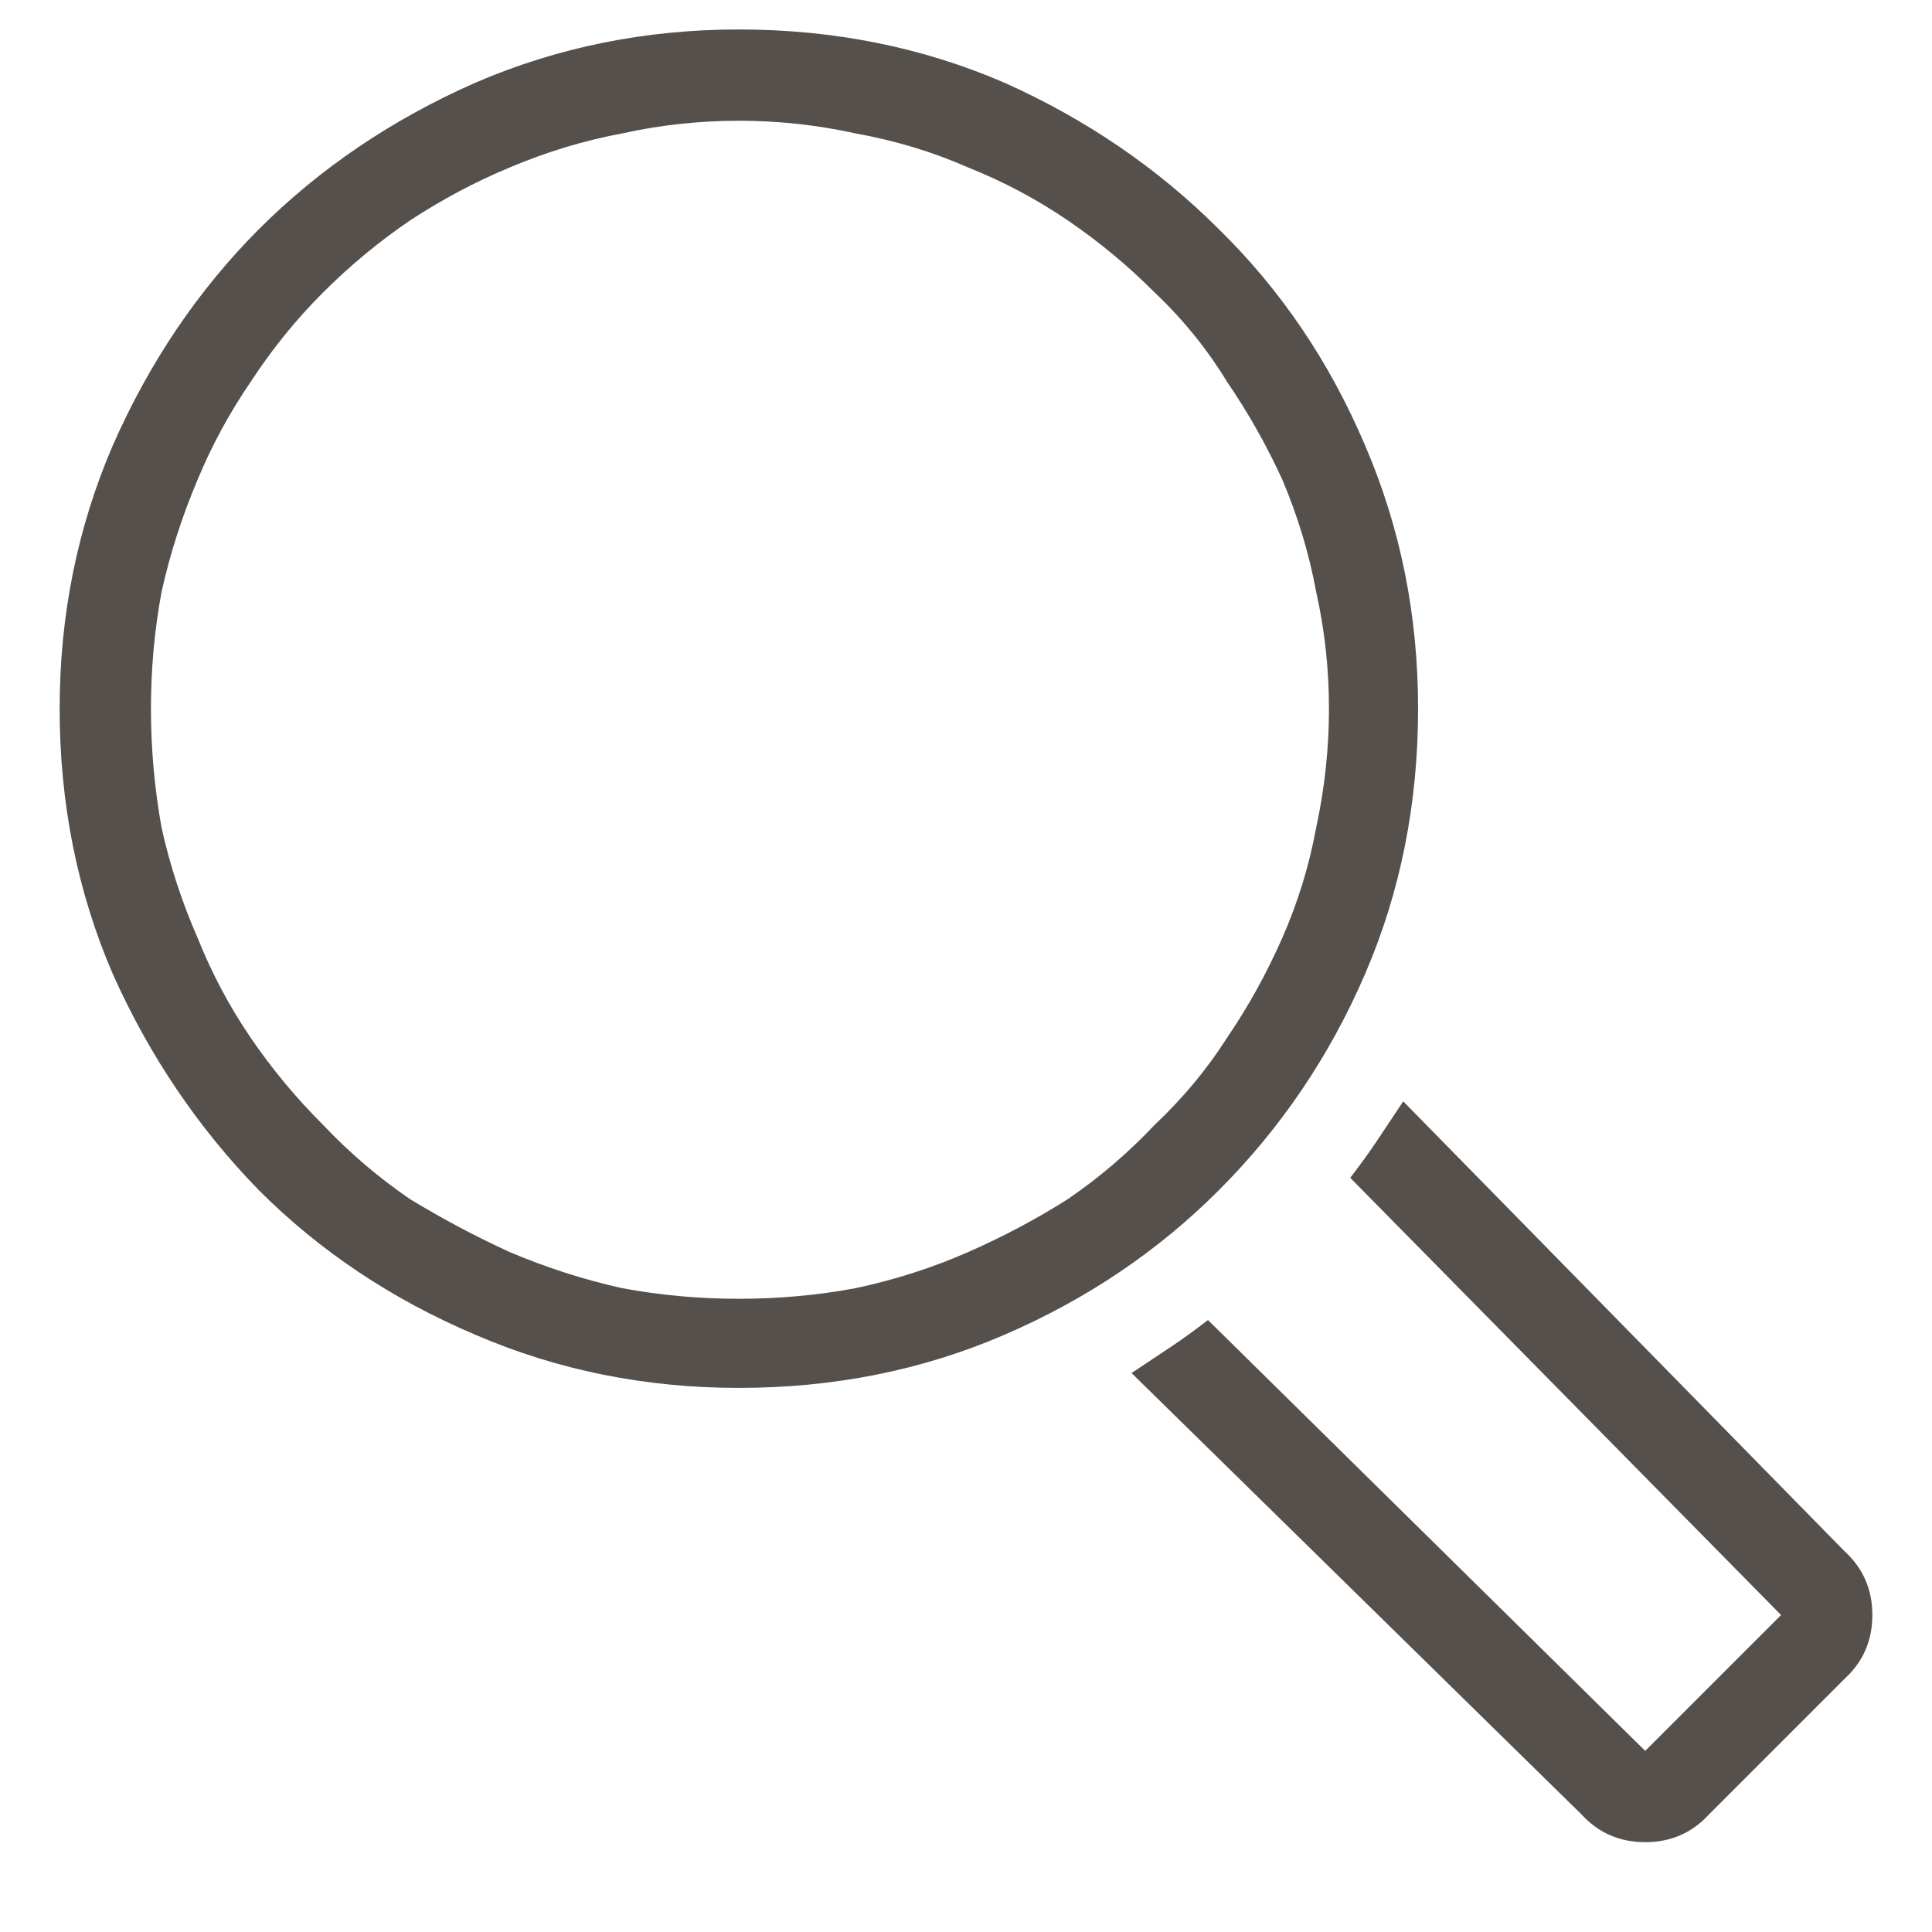<svg width="16" height="16" viewBox="0 0 16 16" fill="none" xmlns="http://www.w3.org/2000/svg">
    <path d="M11.744 5.869C11.744 5.096 11.598 4.369 11.305 3.689C11.012 2.998 10.607 2.4 10.092 1.896C9.588 1.393 8.996 0.988 8.316 0.684C7.637 0.391 6.904 0.244 6.119 0.244C5.346 0.244 4.619 0.391 3.939 0.684C3.248 0.988 2.65 1.393 2.146 1.896C1.643 2.4 1.238 2.998 0.934 3.689C0.641 4.369 0.494 5.096 0.494 5.869C0.494 6.654 0.641 7.387 0.934 8.066C1.238 8.746 1.643 9.344 2.146 9.859C2.65 10.363 3.248 10.762 3.939 11.055C4.619 11.348 5.346 11.494 6.119 11.494C6.904 11.494 7.637 11.348 8.316 11.055C8.996 10.762 9.588 10.363 10.092 9.859C10.607 9.344 11.012 8.746 11.305 8.066C11.598 7.387 11.744 6.654 11.744 5.869ZM8.018 10.369C7.725 10.498 7.414 10.598 7.086 10.668C6.77 10.727 6.447 10.756 6.119 10.756C5.791 10.756 5.469 10.727 5.152 10.668C4.836 10.598 4.525 10.498 4.221 10.369C3.939 10.24 3.664 10.094 3.395 9.93C3.137 9.754 2.896 9.549 2.674 9.314C2.451 9.092 2.252 8.852 2.076 8.594C1.9 8.336 1.754 8.061 1.637 7.768C1.508 7.475 1.408 7.17 1.338 6.854C1.279 6.525 1.25 6.197 1.25 5.869C1.25 5.541 1.279 5.219 1.338 4.902C1.408 4.586 1.508 4.275 1.637 3.971C1.754 3.689 1.9 3.42 2.076 3.162C2.252 2.893 2.451 2.646 2.674 2.424C2.896 2.201 3.137 2.002 3.395 1.826C3.664 1.65 3.939 1.504 4.221 1.387C4.525 1.258 4.836 1.164 5.152 1.105C5.469 1.035 5.791 1 6.119 1C6.447 1 6.77 1.035 7.086 1.105C7.414 1.164 7.725 1.258 8.018 1.387C8.311 1.504 8.586 1.65 8.844 1.826C9.102 2.002 9.342 2.201 9.564 2.424C9.799 2.646 9.998 2.893 10.162 3.162C10.338 3.42 10.49 3.689 10.619 3.971C10.748 4.275 10.842 4.586 10.9 4.902C10.971 5.219 11.006 5.541 11.006 5.869C11.006 6.197 10.971 6.525 10.9 6.854C10.842 7.17 10.748 7.475 10.619 7.768C10.49 8.061 10.338 8.336 10.162 8.594C9.998 8.852 9.799 9.092 9.564 9.314C9.342 9.549 9.102 9.754 8.844 9.93C8.586 10.094 8.311 10.24 8.018 10.369ZM15.277 13.902L14.152 15.027C14.012 15.18 13.836 15.256 13.625 15.256C13.414 15.256 13.238 15.18 13.098 15.027L9.371 11.371C9.477 11.301 9.582 11.23 9.688 11.16C9.793 11.09 9.898 11.014 10.004 10.932L13.625 14.5L14.75 13.375L11.182 9.754C11.264 9.648 11.34 9.543 11.41 9.438C11.48 9.332 11.551 9.227 11.621 9.121L15.277 12.848C15.43 12.988 15.506 13.164 15.506 13.375C15.506 13.586 15.43 13.762 15.277 13.902Z" fill="#56504C"/>
    </svg>
    